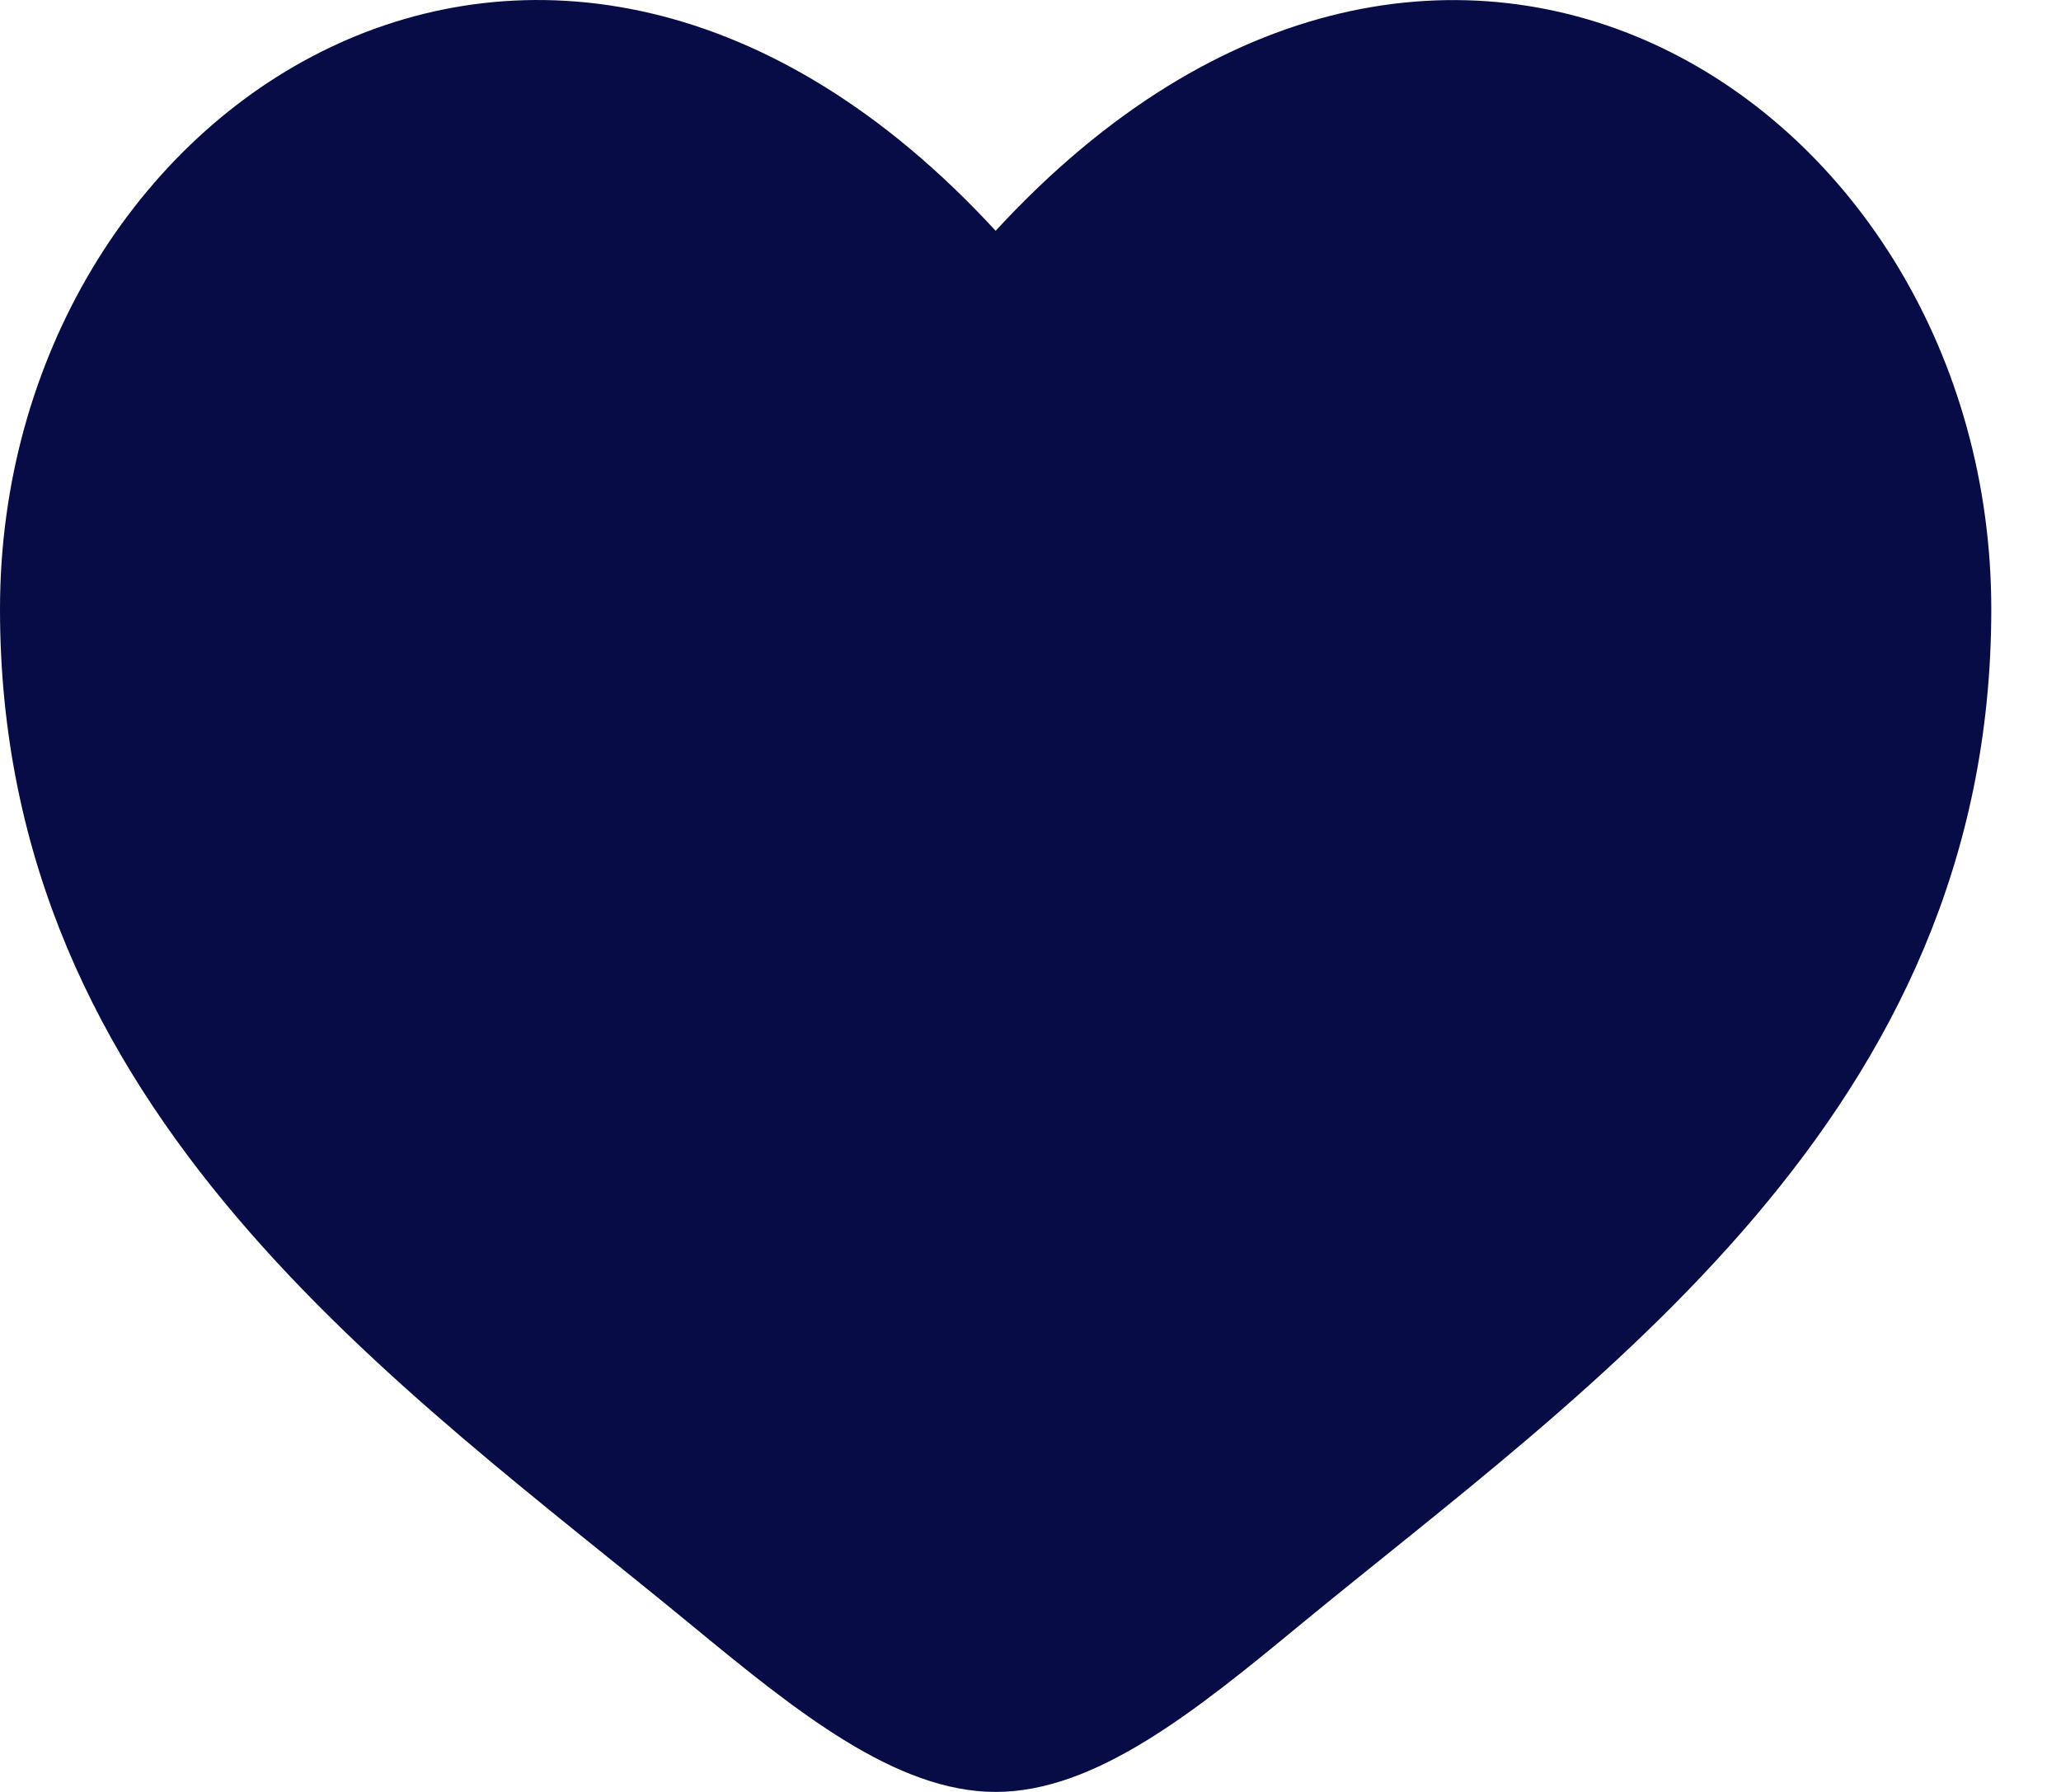 <svg width="23" height="20" viewBox="0 0 23 20" fill="none" xmlns="http://www.w3.org/2000/svg">
<path d="M0 6.799C0 12.448 4.467 15.459 7.736 18.154C8.889 19.104 10 20 11.111 20C12.222 20 13.333 19.105 14.487 18.153C17.757 15.46 22.222 12.448 22.222 6.8C22.222 1.15 16.111 -2.857 11.111 2.576C6.111 -2.858 0 1.149 0 6.799Z" fill="#070C46"/>
</svg>
